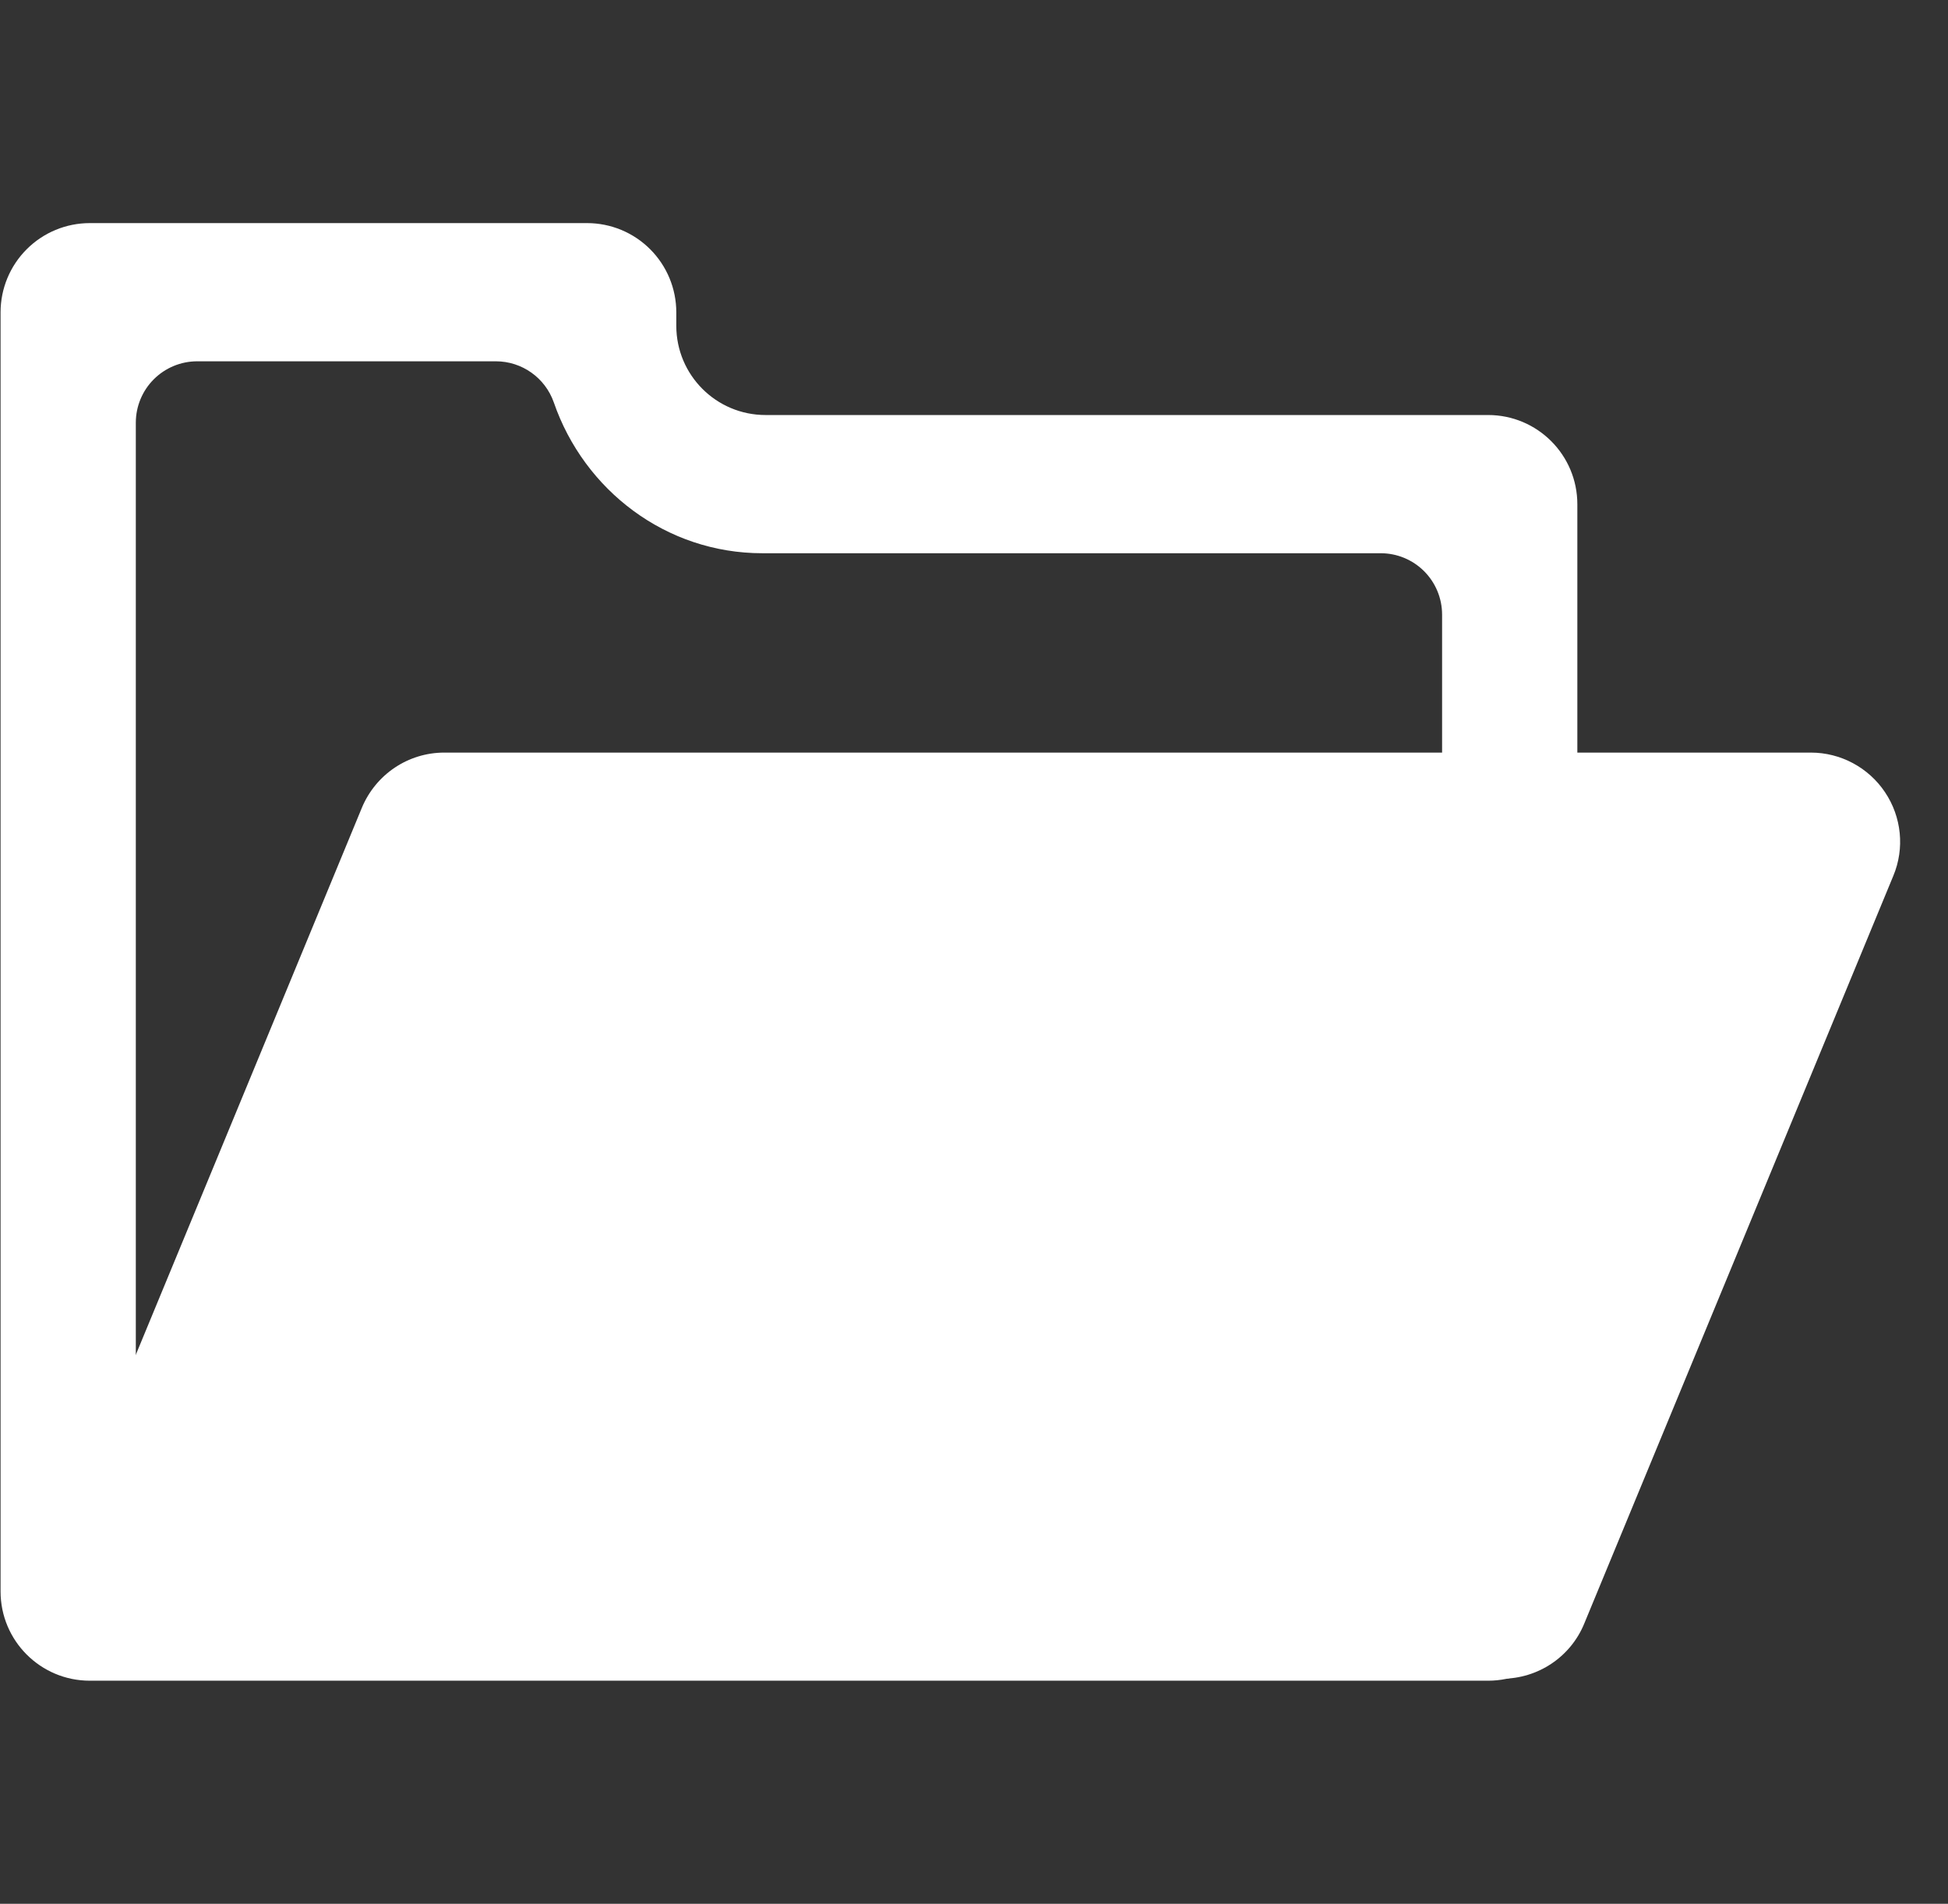 <?xml version="1.0" encoding="UTF-8" standalone="no"?>
<!DOCTYPE svg PUBLIC "-//W3C//DTD SVG 1.1//EN" "http://www.w3.org/Graphics/SVG/1.1/DTD/svg11.dtd">
<svg width="100%" height="100%" viewBox="0 0 262 256" version="1.1" xmlns="http://www.w3.org/2000/svg" xmlns:xlink="http://www.w3.org/1999/xlink" xml:space="preserve" xmlns:serif="http://www.serif.com/" style="fill-rule:evenodd;clip-rule:evenodd;stroke-linejoin:round;stroke-miterlimit:2;">
    <rect x="0" y="0" width="262" height="256" fill="#333333" stroke="none"/>
    <g transform="matrix(1,0,0,1,-1767.72,-393)">
        <g id="Folder" transform="matrix(1,0,0,1,1237.72,0)">
            <g transform="matrix(0.966,0,0,0.966,41.818,9.223)">
                <rect x="505.397" y="397.31" width="265.027" height="265.027" style="fill-opacity:0;"/>
            </g>
            <path d="M620.96,436.807C620.96,443.435 626.333,448.807 632.96,448.807L730.148,448.807C736.775,448.807 742.148,454.18 742.148,460.807L742.148,607C742.148,613.627 736.775,619 730.148,619L542.076,619C535.449,619 530.076,613.627 530.076,607L530.076,435C530.076,431.817 531.34,428.765 533.591,426.515C535.841,424.264 538.893,423 542.076,423L608.96,423C612.143,423 615.195,424.264 617.445,426.515C619.696,428.765 620.96,431.817 620.96,435L620.96,436.807ZM548.267,449.838L548.267,592.162C548.267,594.351 549.137,596.45 550.684,597.998C552.232,599.546 554.332,600.416 556.521,600.416L715.703,600.416C717.892,600.416 719.991,599.546 721.539,597.998C723.087,596.45 723.957,594.351 723.957,592.162L723.957,475.646C723.957,473.457 723.087,471.357 721.539,469.809C719.991,468.261 717.892,467.392 715.703,467.392L632.528,467.392C619.596,467.392 608.571,458.945 604.482,447.104C603.321,443.798 600.199,441.585 596.695,441.584L556.521,441.584C554.332,441.584 552.232,442.454 550.684,444.002C549.137,445.55 548.267,447.649 548.267,449.838Z" style="fill:white;"/>
            <g transform="matrix(3.599,0,0,1.013,-5896.54,-20.405)">
                <path d="M1856.4,524.363C1856.83,520.71 1856.71,516.544 1856.09,513.258C1855.47,509.973 1854.43,508 1853.32,508C1841.24,508 1810.75,508 1802.25,508C1800.9,508 1799.69,510.889 1799.17,515.319C1796.92,534.671 1790.77,587.554 1787.62,614.574C1787.2,618.227 1787.31,622.393 1787.93,625.679C1788.55,628.965 1789.59,630.937 1790.7,630.937C1802.79,630.938 1833.27,630.938 1841.77,630.938C1843.12,630.938 1844.34,628.048 1844.85,623.619C1847.1,604.267 1853.26,551.384 1856.4,524.363Z" style="fill:white;"/>
            </g>
        </g>
    </g>
</svg>
